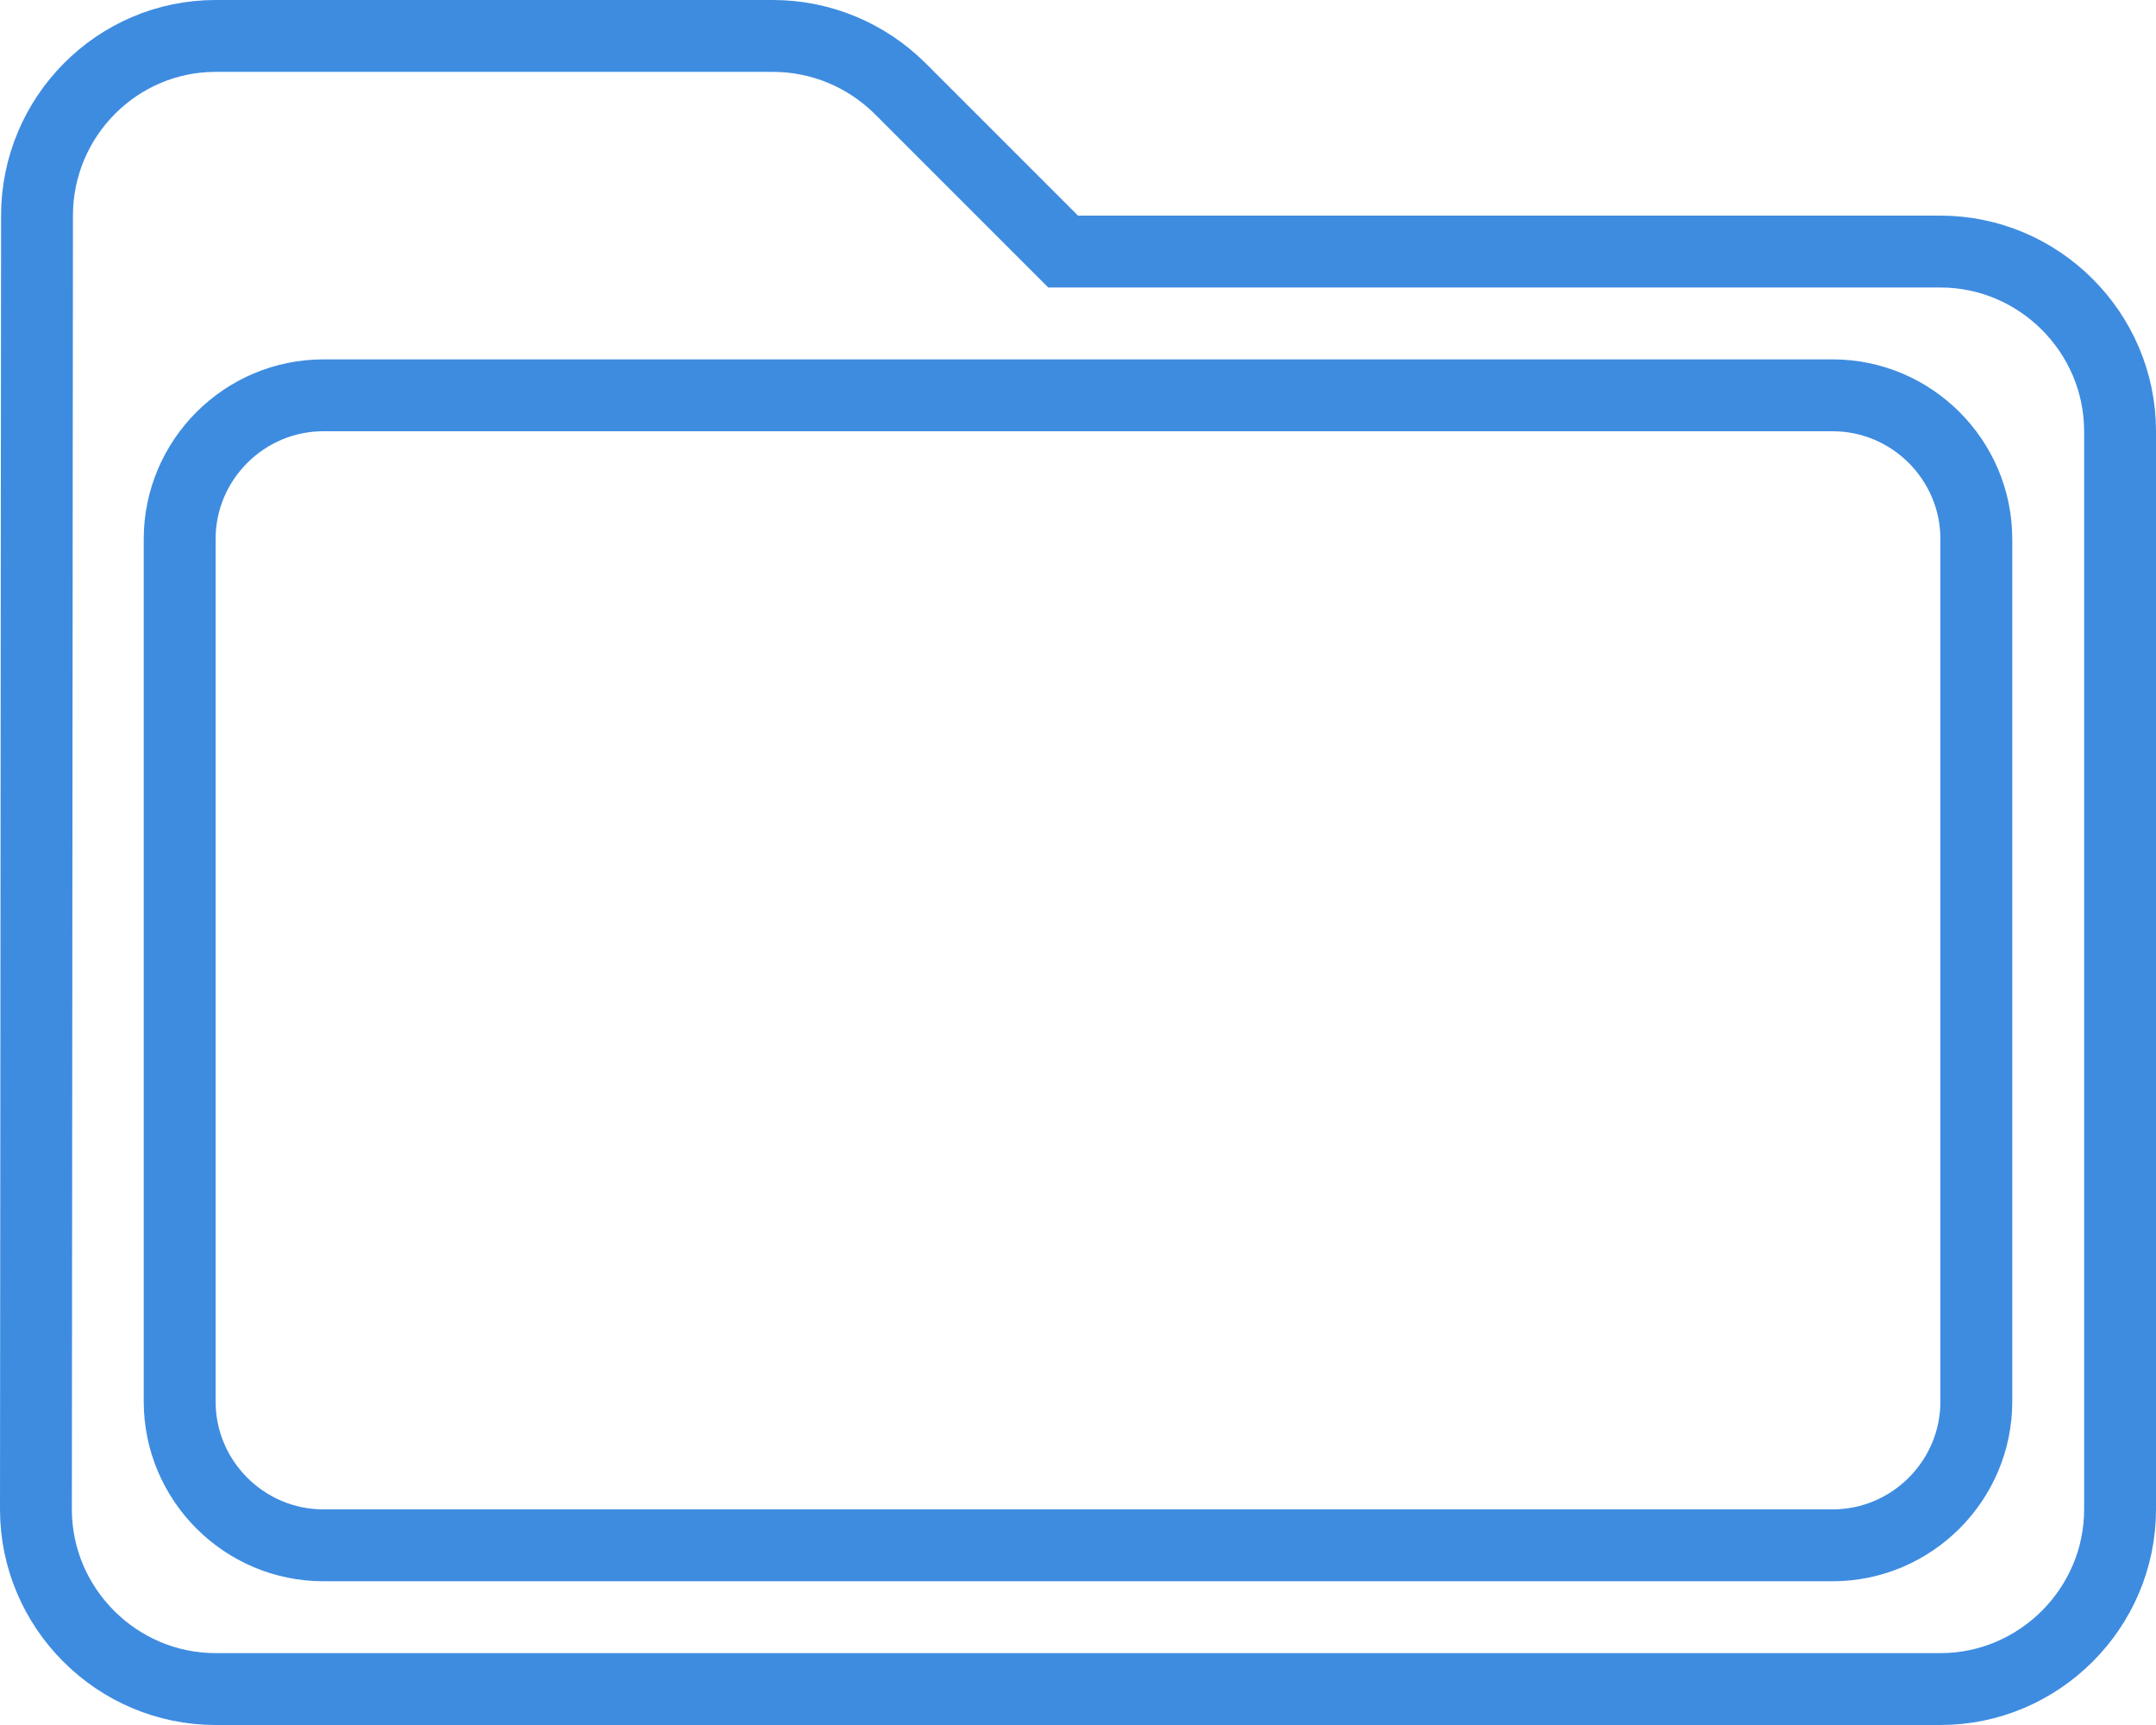 <svg width="60" height="48" viewBox="0 0 60 48" fill="none" xmlns="http://www.w3.org/2000/svg">
<path d="M29.293 6.707L29.586 7H30H54C56.748 7 59 9.252 59 12V42C59 44.748 56.748 47 54 47H6C3.252 47 1 44.748 1 42C1 42 1 42 1 42L1.03 6.001V6C1.03 3.246 3.259 1 6 1H21.51C22.834 1 24.11 1.524 25.063 2.477L25.063 2.477L29.293 6.707ZM5 39C5 41.202 6.798 43 9 43H51C53.202 43 55 41.202 55 39V15C55 12.798 53.202 11 51 11H9C6.798 11 5 12.798 5 15V39Z" stroke="#3E8CE0" stroke-width="2"/>
</svg>

